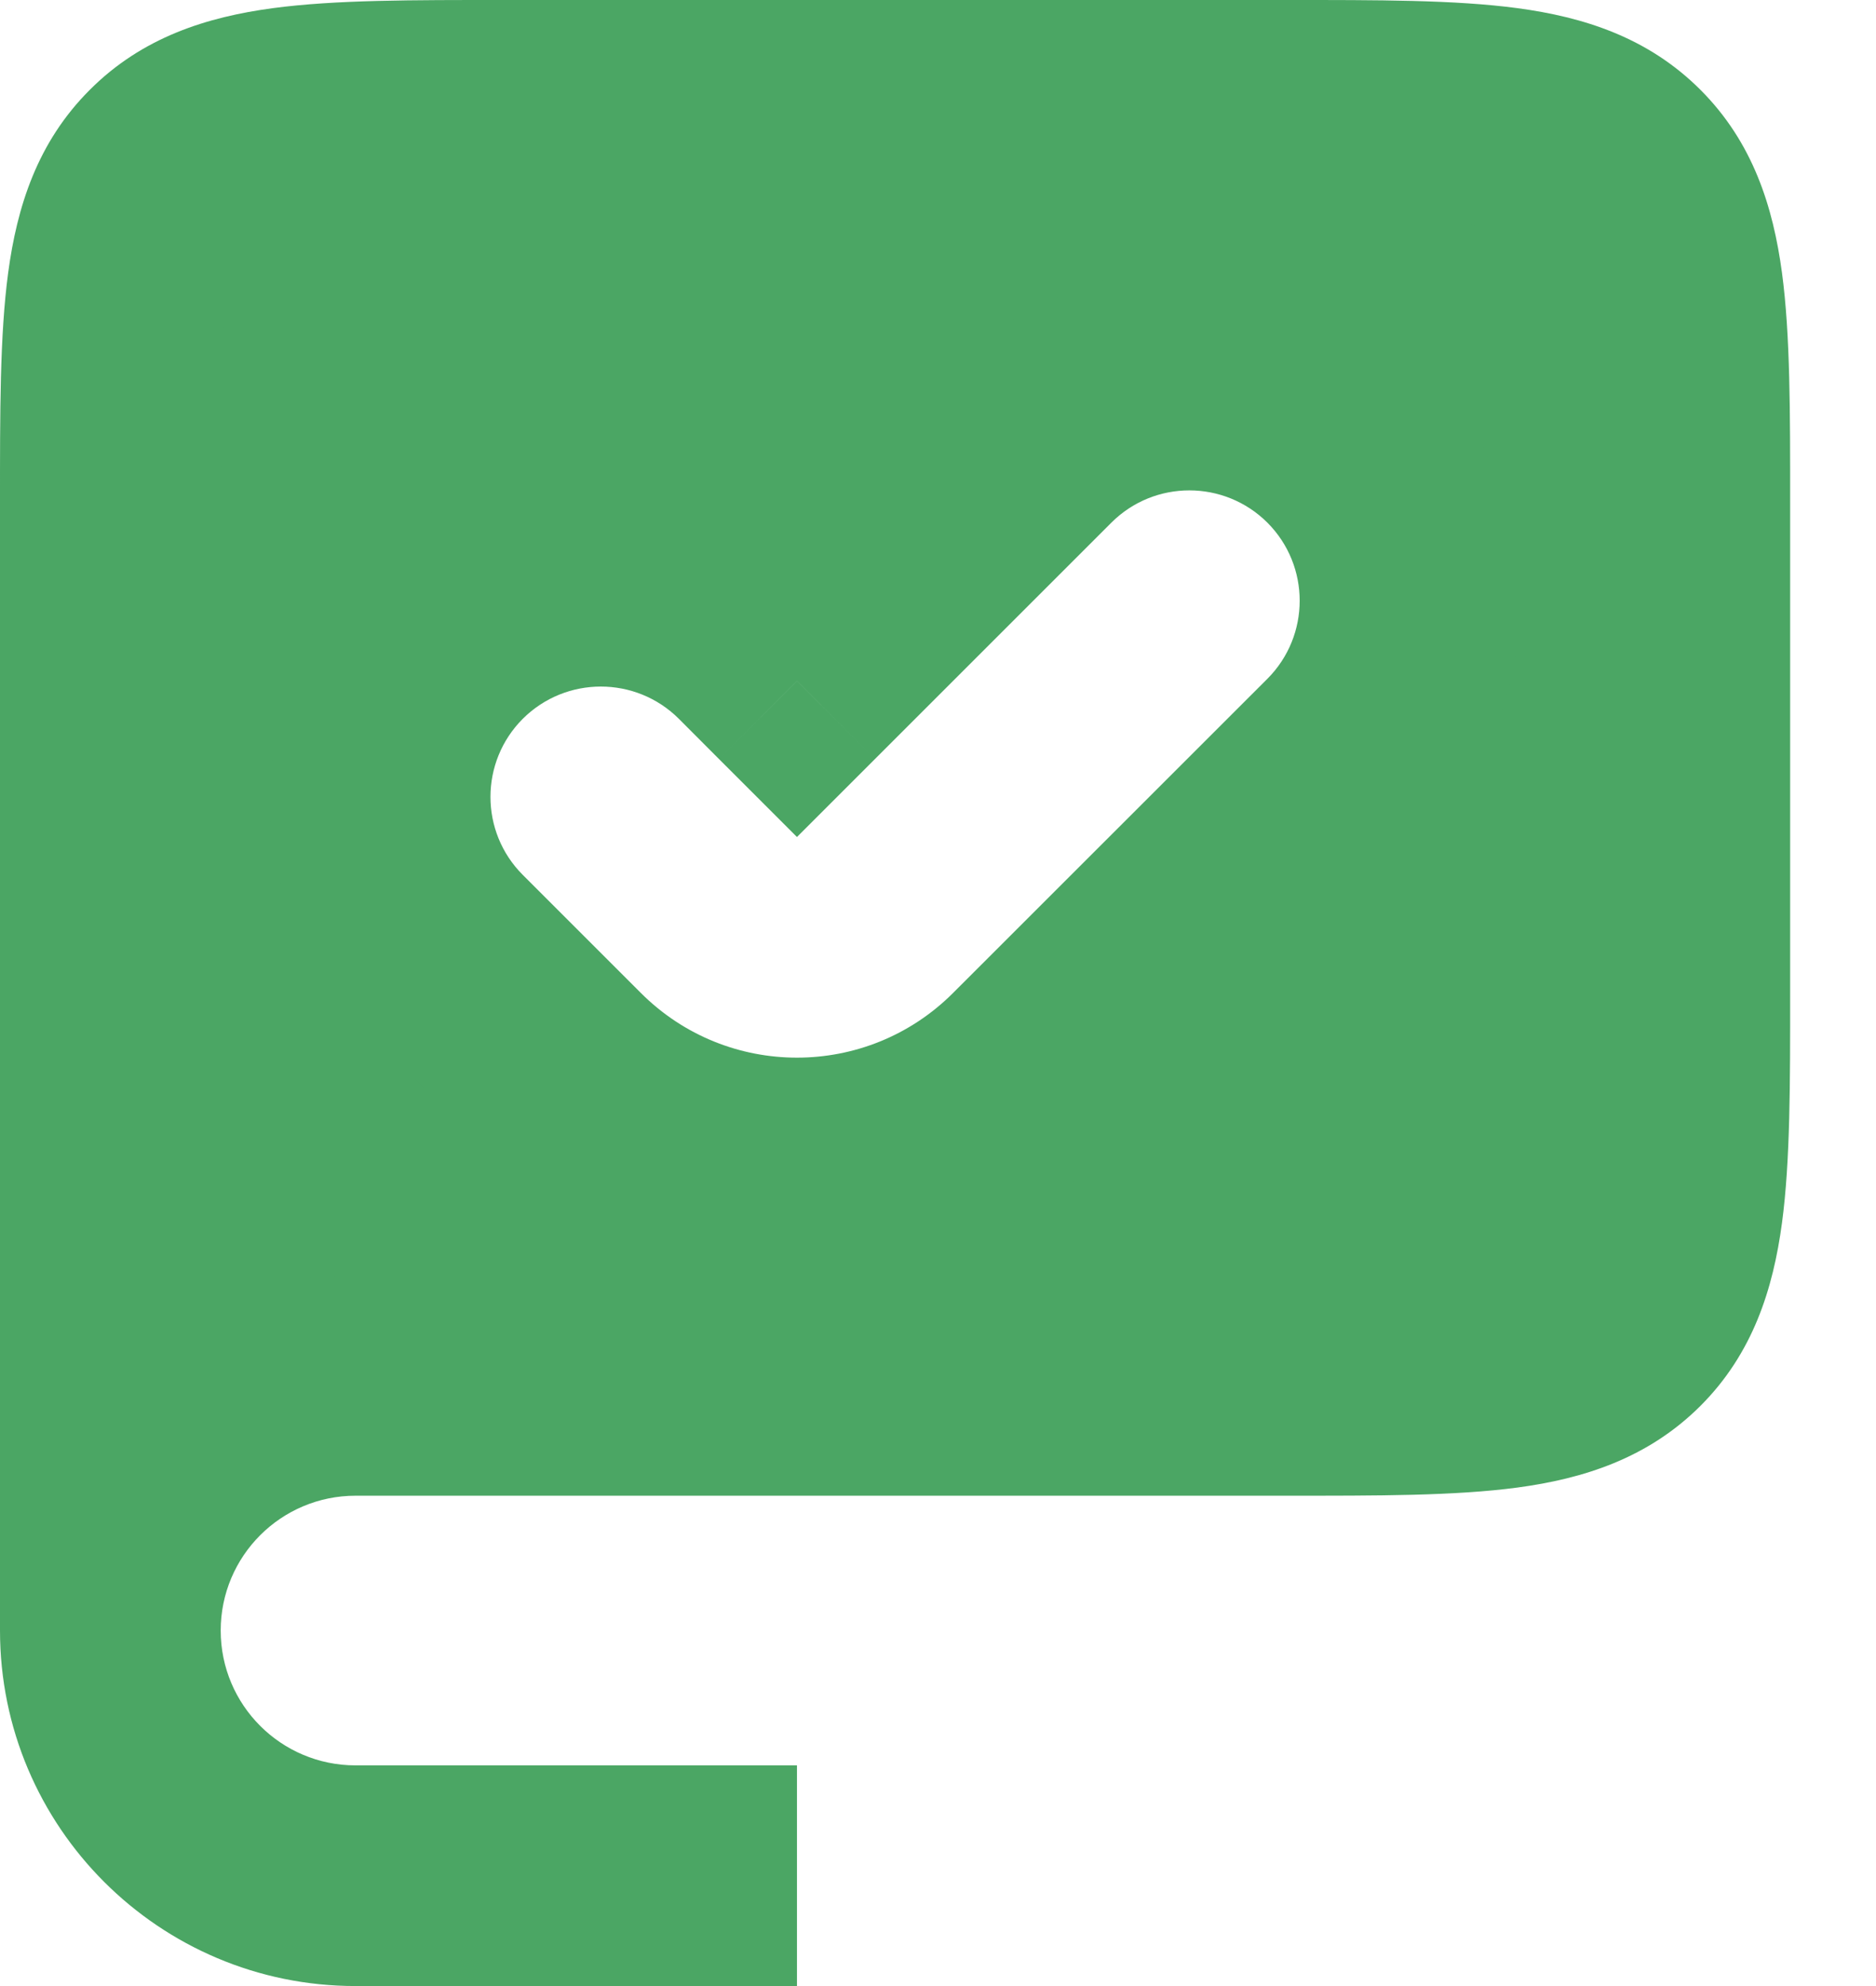 <svg width="17" height="18" viewBox="0 0 17 18" fill="none" xmlns="http://www.w3.org/2000/svg">
<path fill-rule="evenodd" clip-rule="evenodd" d="M3.222 12.556H11.667C13.343 12.556 14.181 12.556 14.701 12.035C15.222 11.514 15.222 10.676 15.222 9V4.556C15.222 2.879 15.222 2.041 14.701 1.521C14.181 1 13.343 1 11.667 1H4.556C2.879 1 2.041 1 1.521 1.521C1 2.041 1 2.879 1 4.556V14.778C1 13.55 1.995 12.556 3.222 12.556ZM12.192 6.859C12.973 6.078 12.973 4.811 12.192 4.03C11.411 3.249 10.145 3.249 9.364 4.03L7.222 6.172L6.859 5.808C6.078 5.027 4.811 5.027 4.03 5.808C3.249 6.589 3.249 7.855 4.03 8.636L5.101 9.707C6.272 10.879 8.172 10.879 9.344 9.707L12.192 6.859Z" fill="#4BA664"/>
<path d="M14.701 12.035L13.994 11.328L13.994 11.328L14.701 12.035ZM14.701 1.521L13.994 2.228L13.994 2.228L14.701 1.521ZM12.192 4.03L12.899 3.323L12.899 3.323L12.192 4.03ZM12.192 6.859L11.485 6.152L12.192 6.859ZM9.364 4.03L8.656 3.323V3.323L9.364 4.03ZM7.222 6.172L6.515 6.879L7.222 7.586L7.929 6.879L7.222 6.172ZM4.03 5.808L3.323 5.101L3.323 5.101L4.03 5.808ZM4.03 8.636L3.323 9.344H3.323L4.03 8.636ZM5.101 9.707L5.808 9L5.808 9L5.101 9.707ZM9.344 9.707L8.636 9L8.636 9L9.344 9.707ZM11.667 11.556H3.222V13.556H11.667V11.556ZM13.994 11.328C13.951 11.371 13.857 11.449 13.484 11.499C13.082 11.553 12.533 11.556 11.667 11.556V13.556C12.476 13.556 13.184 13.558 13.751 13.482C14.346 13.402 14.931 13.219 15.409 12.742L13.994 11.328ZM14.222 9C14.222 9.866 14.22 10.415 14.166 10.818C14.116 11.191 14.038 11.284 13.994 11.328L15.409 12.742C15.886 12.265 16.068 11.679 16.148 11.084C16.224 10.518 16.222 9.81 16.222 9H14.222ZM14.222 4.556V9H16.222V4.556H14.222ZM13.994 2.228C14.038 2.271 14.116 2.365 14.166 2.738C14.22 3.14 14.222 3.689 14.222 4.556H16.222C16.222 3.746 16.224 3.038 16.148 2.472C16.068 1.877 15.886 1.291 15.409 0.814L13.994 2.228ZM11.667 2C12.533 2 13.082 2.002 13.484 2.056C13.857 2.106 13.951 2.184 13.994 2.228L15.409 0.814C14.931 0.336 14.346 0.154 13.751 0.074C13.184 -0.002 12.476 0 11.667 0V2ZM4.556 2H11.667V0H4.556V2ZM2.228 2.228C2.271 2.184 2.365 2.106 2.738 2.056C3.14 2.002 3.689 2 4.556 2V0C3.746 0 3.038 -0.002 2.472 0.074C1.877 0.154 1.291 0.336 0.814 0.814L2.228 2.228ZM2 4.556C2 3.689 2.002 3.14 2.056 2.738C2.106 2.365 2.184 2.271 2.228 2.228L0.814 0.814C0.336 1.291 0.154 1.877 0.074 2.472C-0.002 3.038 0 3.746 0 4.556H2ZM2 14.778V4.556H0V14.778H2ZM3.222 11.556C1.443 11.556 0 12.998 0 14.778H2C2 14.103 2.547 13.556 3.222 13.556V11.556ZM11.485 4.737C11.875 5.128 11.875 5.761 11.485 6.152L12.899 7.566C14.071 6.394 14.071 4.495 12.899 3.323L11.485 4.737ZM10.071 4.737C10.461 4.347 11.094 4.347 11.485 4.737L12.899 3.323C11.727 2.152 9.828 2.152 8.656 3.323L10.071 4.737ZM7.929 6.879L10.071 4.737L8.656 3.323L6.515 5.464L7.929 6.879ZM6.152 6.515L6.515 6.879L7.929 5.464L7.566 5.101L6.152 6.515ZM4.737 6.515C5.128 6.125 5.761 6.125 6.152 6.515L7.566 5.101C6.394 3.929 4.495 3.929 3.323 5.101L4.737 6.515ZM4.737 7.929C4.347 7.539 4.347 6.906 4.737 6.515L3.323 5.101C2.152 6.272 2.152 8.172 3.323 9.344L4.737 7.929ZM5.808 9L4.737 7.929L3.323 9.344L4.394 10.414L5.808 9ZM8.636 9C7.855 9.781 6.589 9.781 5.808 9L4.394 10.414C5.956 11.976 8.489 11.976 10.051 10.414L8.636 9ZM11.485 6.152L8.636 9L10.051 10.414L12.899 7.566L11.485 6.152ZM7.222 16H3.222V18H7.222V16ZM0 14.778C0 16.557 1.443 18 3.222 18V16C2.547 16 2 15.453 2 14.778H0Z" fill="#4BA664"/>
</svg>
